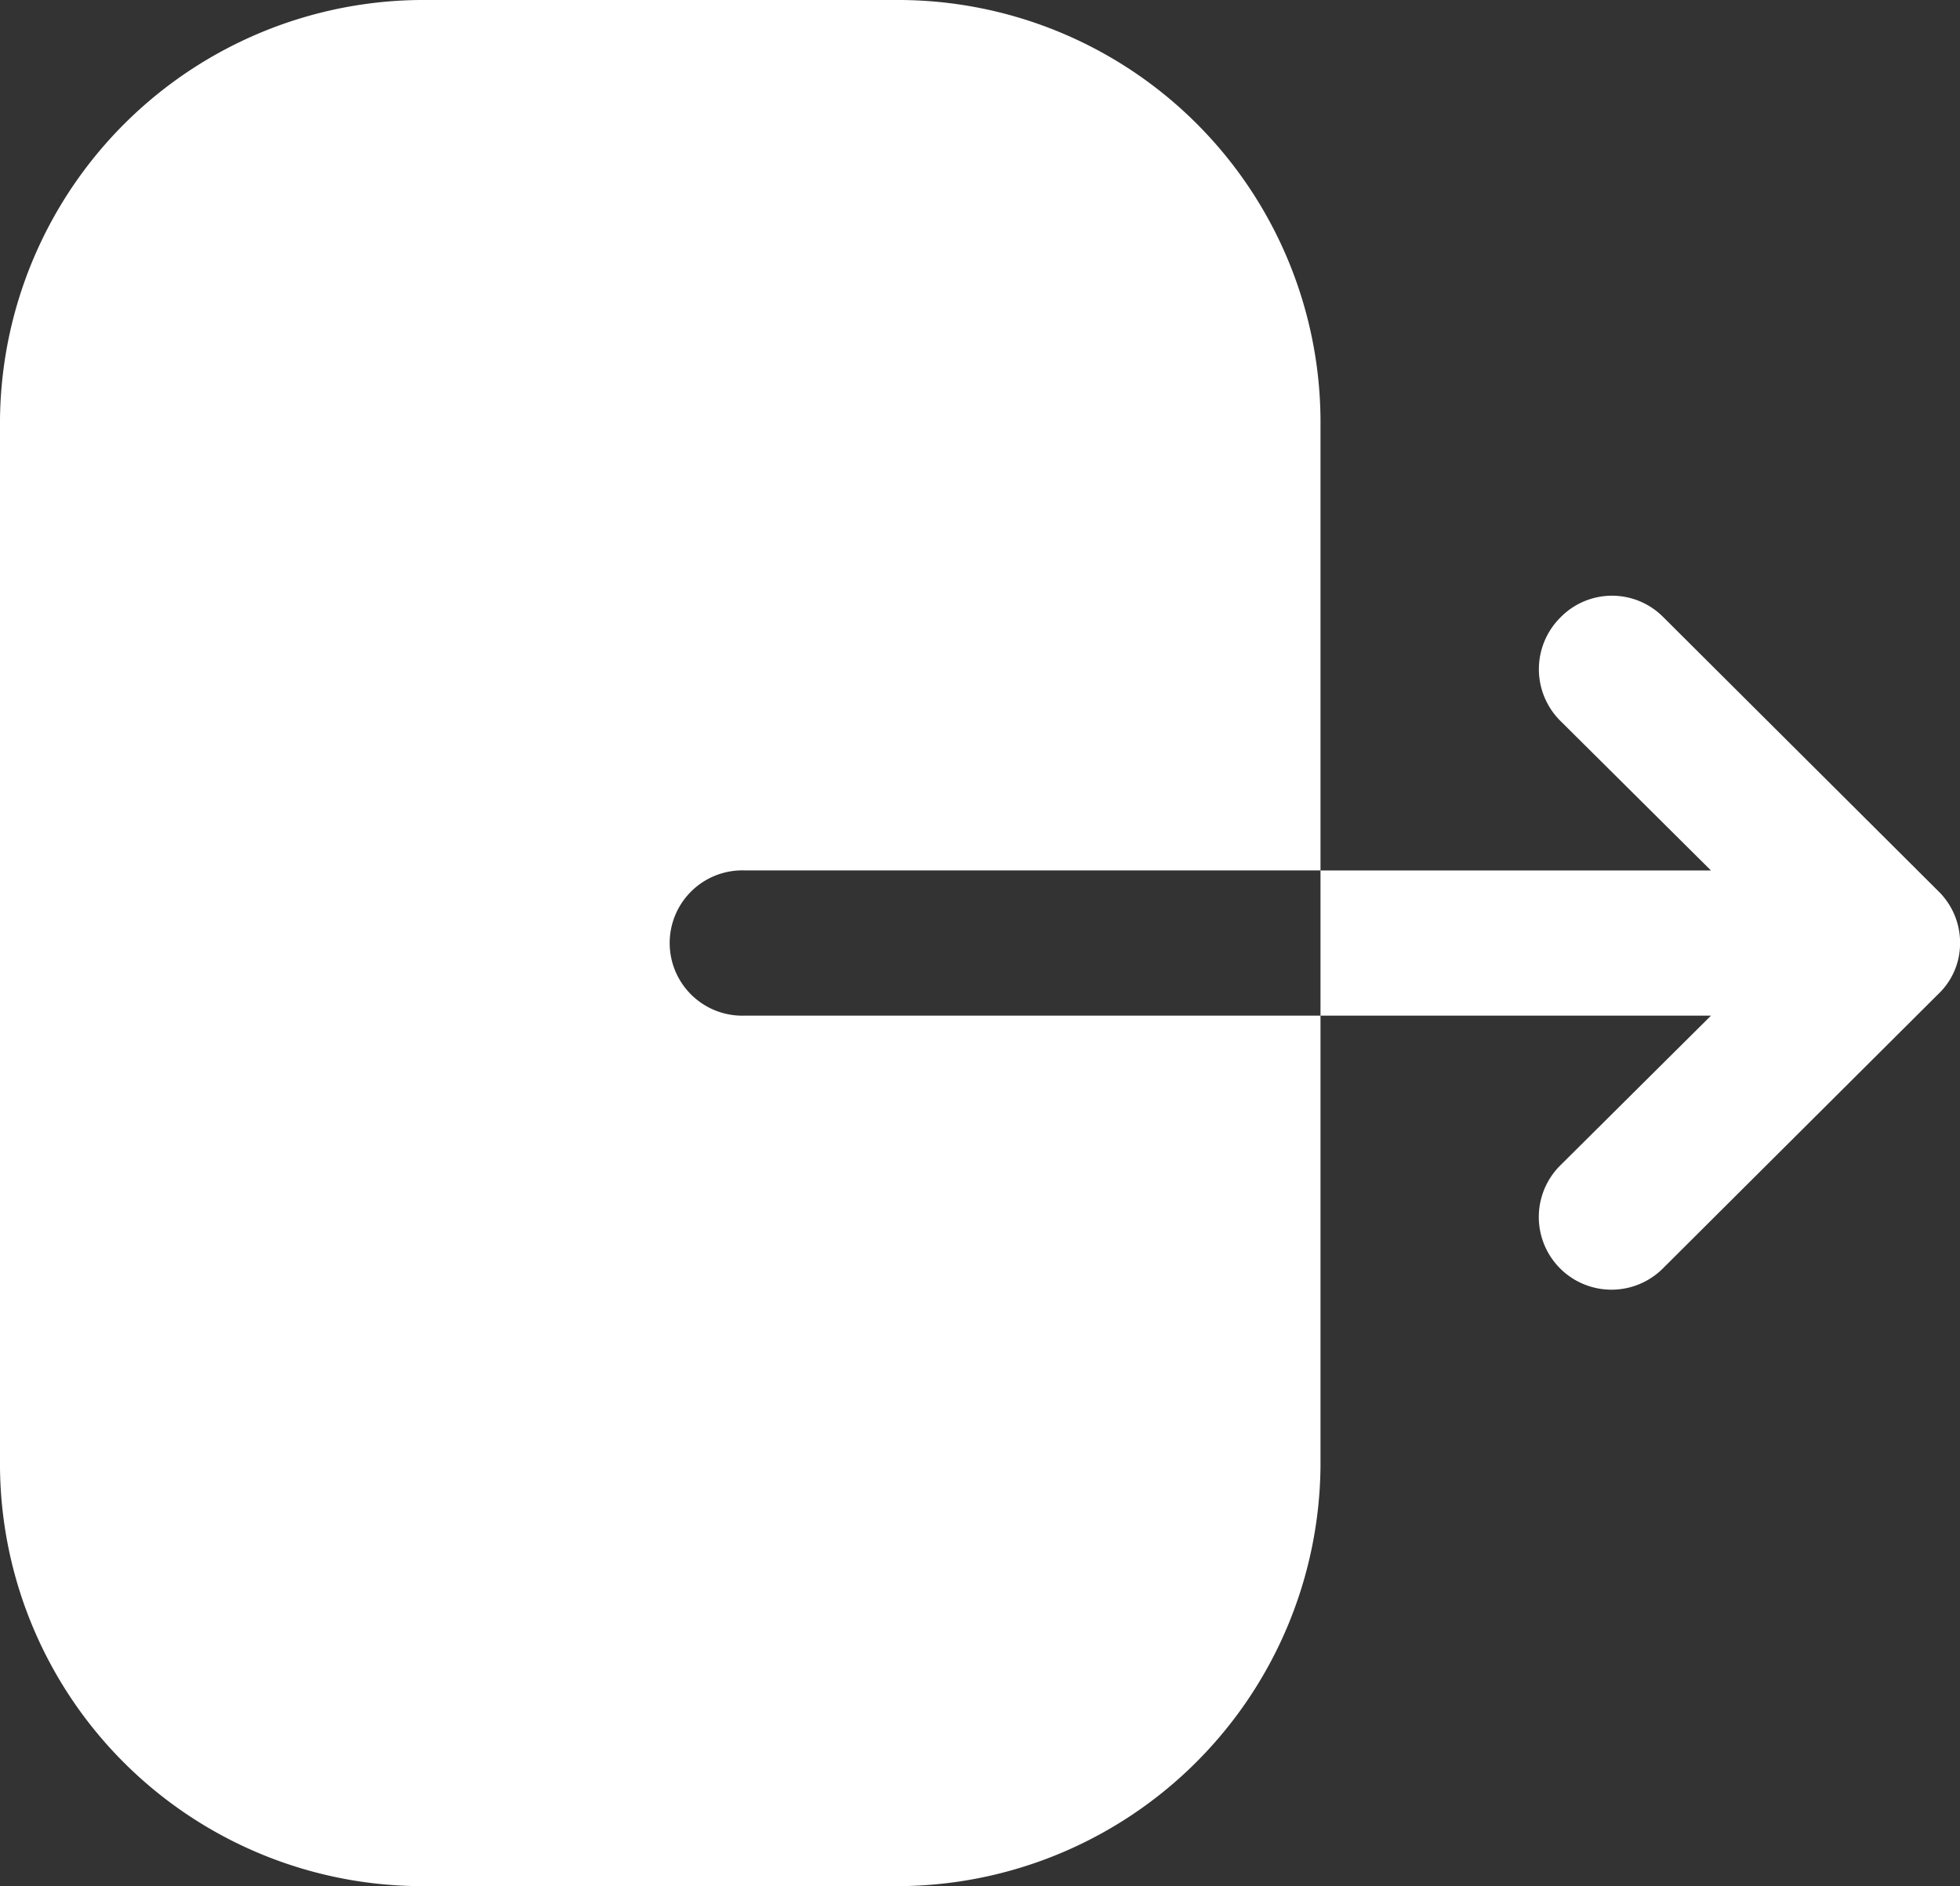 <svg xmlns="http://www.w3.org/2000/svg" width="25.975" height="25" viewBox="0 0 25.975 25">
  <rect x="0" y="0" width="25.975" height="25" fill="#333333" stroke="none"/>
  <path id="logout.3" d="M11.869,13.537a.963.963,0,1,0,0,1.925H19.5v5.975A5.616,5.616,0,0,1,13.841,27H7.647A5.6,5.6,0,0,1,2,21.45V7.562A5.616,5.616,0,0,1,7.66,2h6.206A5.6,5.6,0,0,1,19.5,7.55v5.987Zm12.169-3.362,3.65,3.637a.955.955,0,0,1,.288.688.927.927,0,0,1-.288.675l-3.65,3.637a.963.963,0,1,1-1.363-1.362l2-1.988H19.5V13.538h5.175l-2-1.987a.966.966,0,0,1,0-1.362A.955.955,0,0,1,24.038,10.175Z" transform="translate(-2 -2)" fill="#fff" fill-rule="evenodd"/>
</svg>
